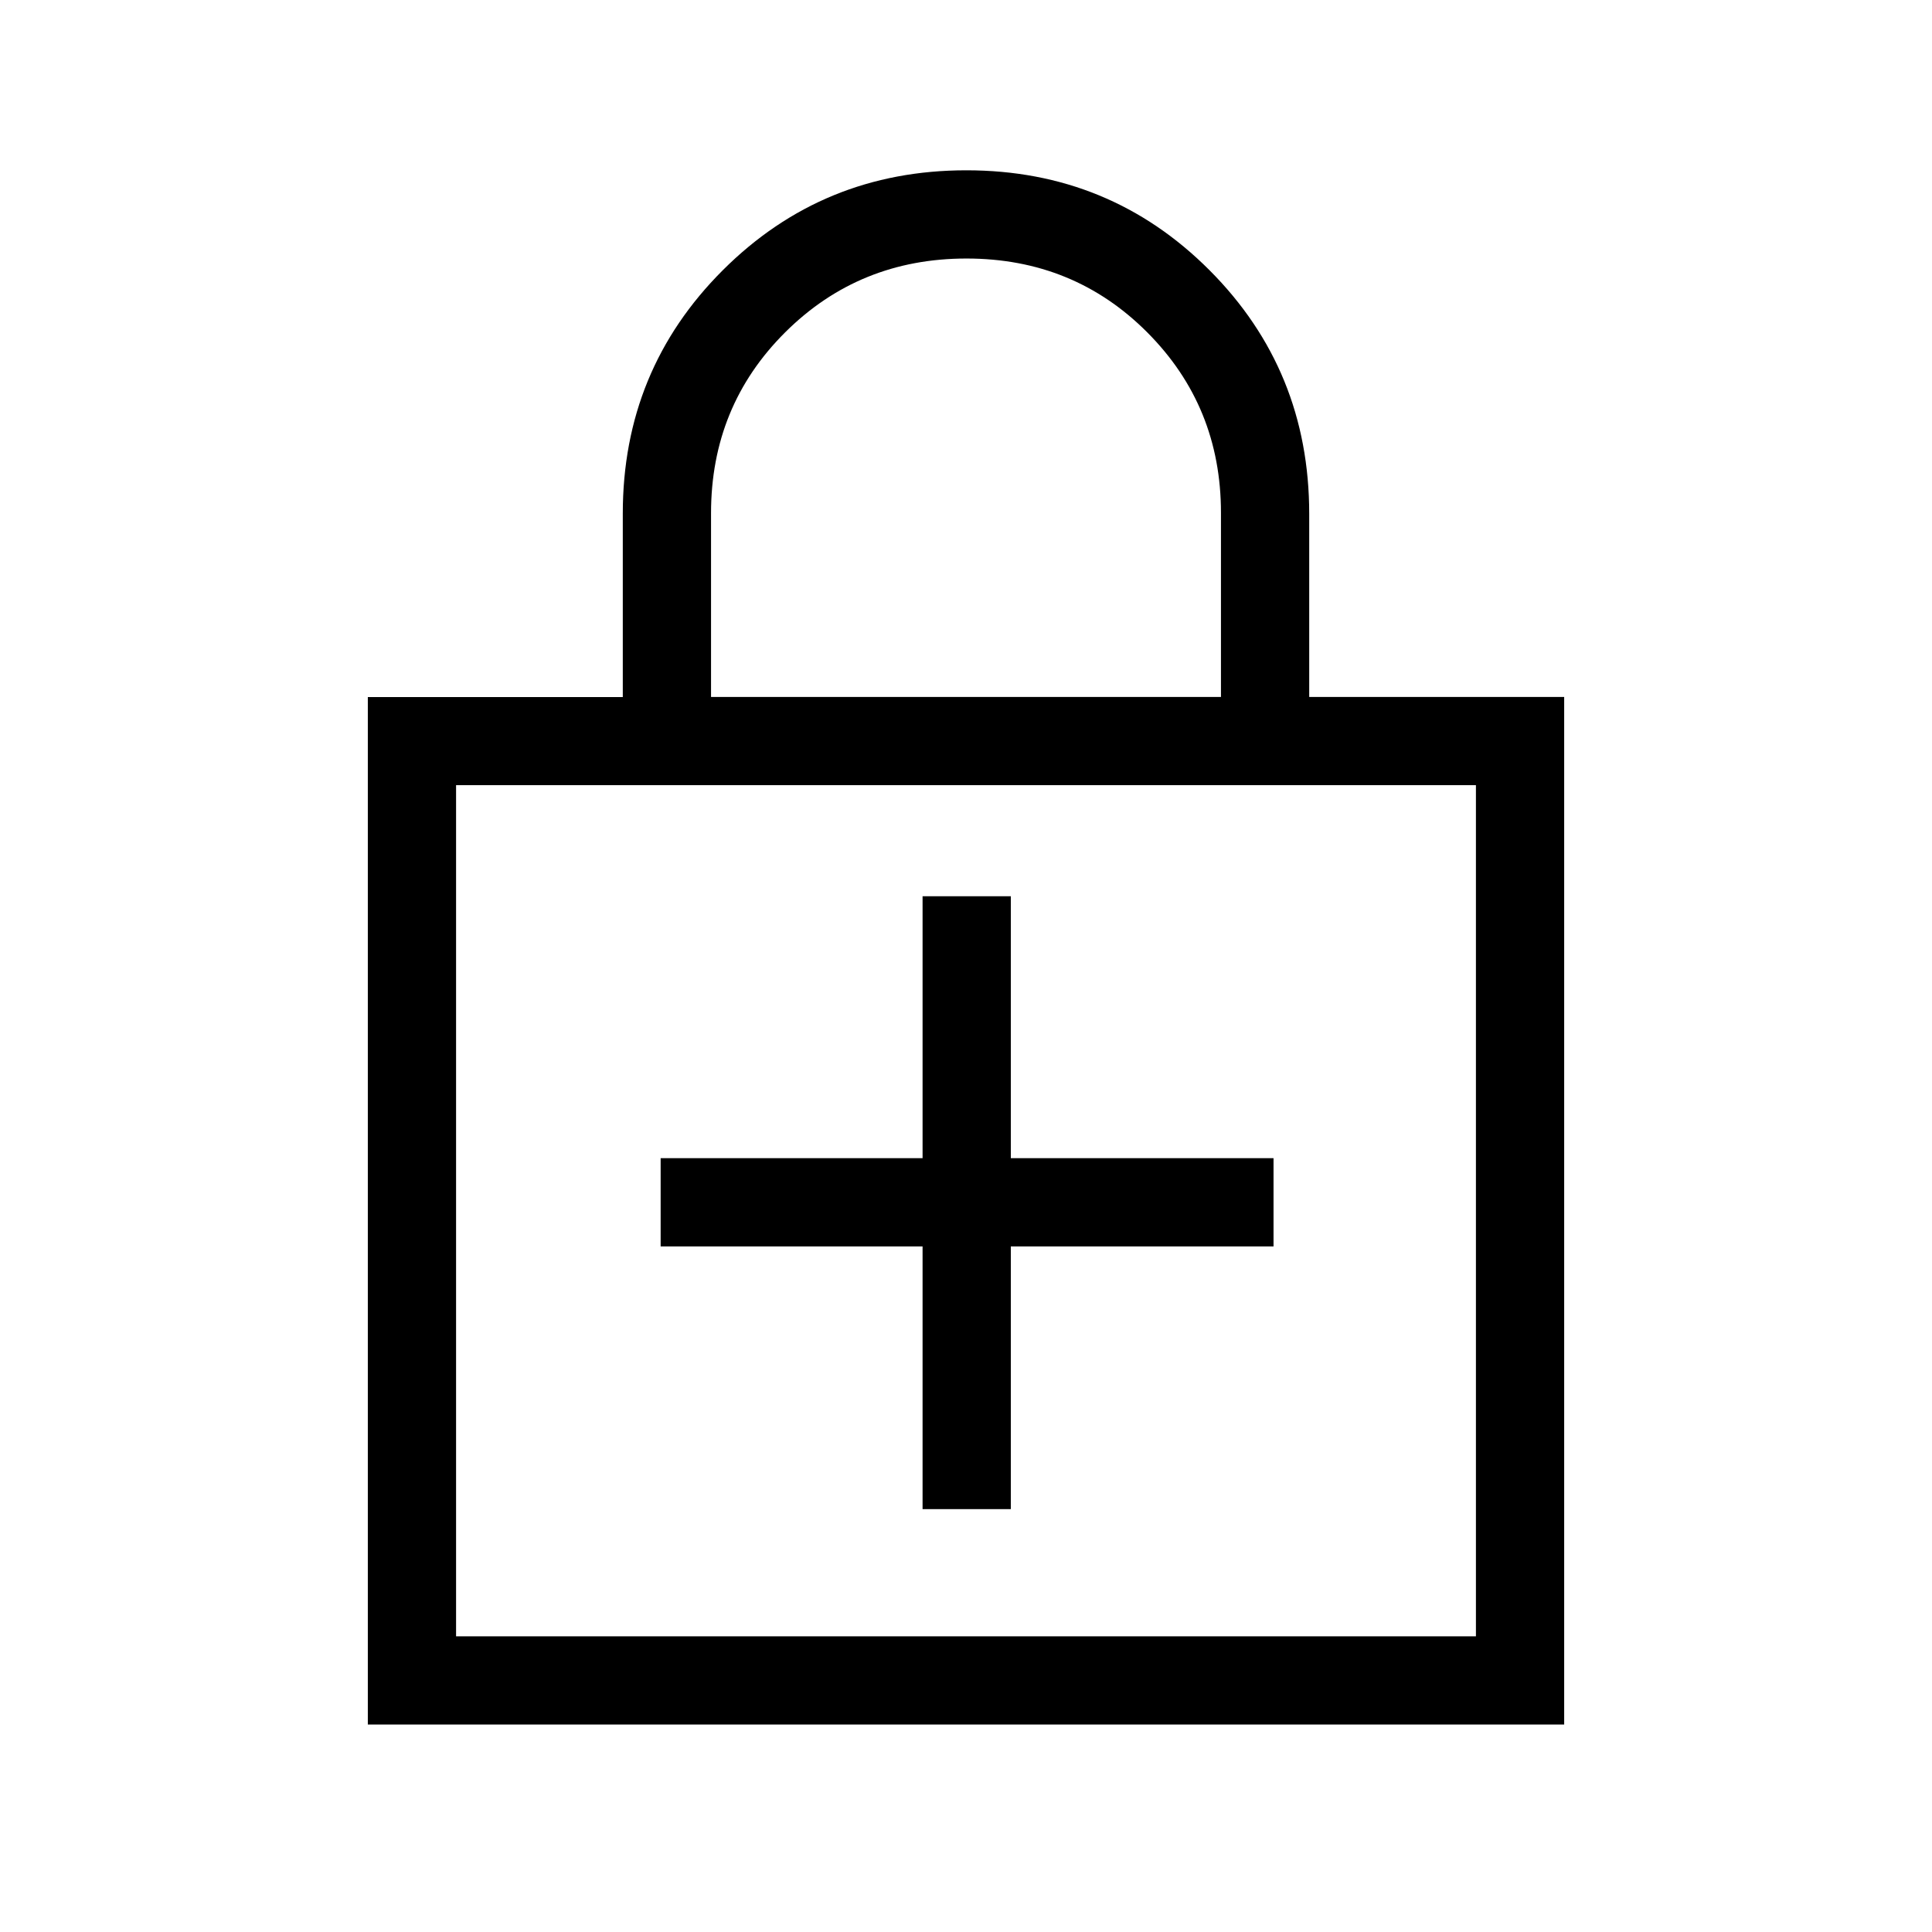 <svg xmlns="http://www.w3.org/2000/svg" height="48" viewBox="0 -960 960 960" width="48"><path d="M458.42-340.65v130.53h43.85v-130.53h130.54v-43.85H502.27v-130.15h-43.85v130.15H328.27v43.85h130.15ZM182.77-103.08v-510.56h126.69v-91.22q0-71.26 49.71-120.89 49.7-49.63 121-49.63 71.29 0 120.83 49.65 49.54 49.66 49.54 121.04v91h126.69v510.61H182.77Zm43.85-43.84h506.76v-422.93H226.62v422.93Zm126.69-466.77h253.38v-91.51q0-52.88-36.59-89.61t-89.86-36.73q-53.28 0-90.11 36.69-36.82 36.68-36.82 89.85v91.31ZM226.62-146.92v-422.93 422.93Z"/></svg>